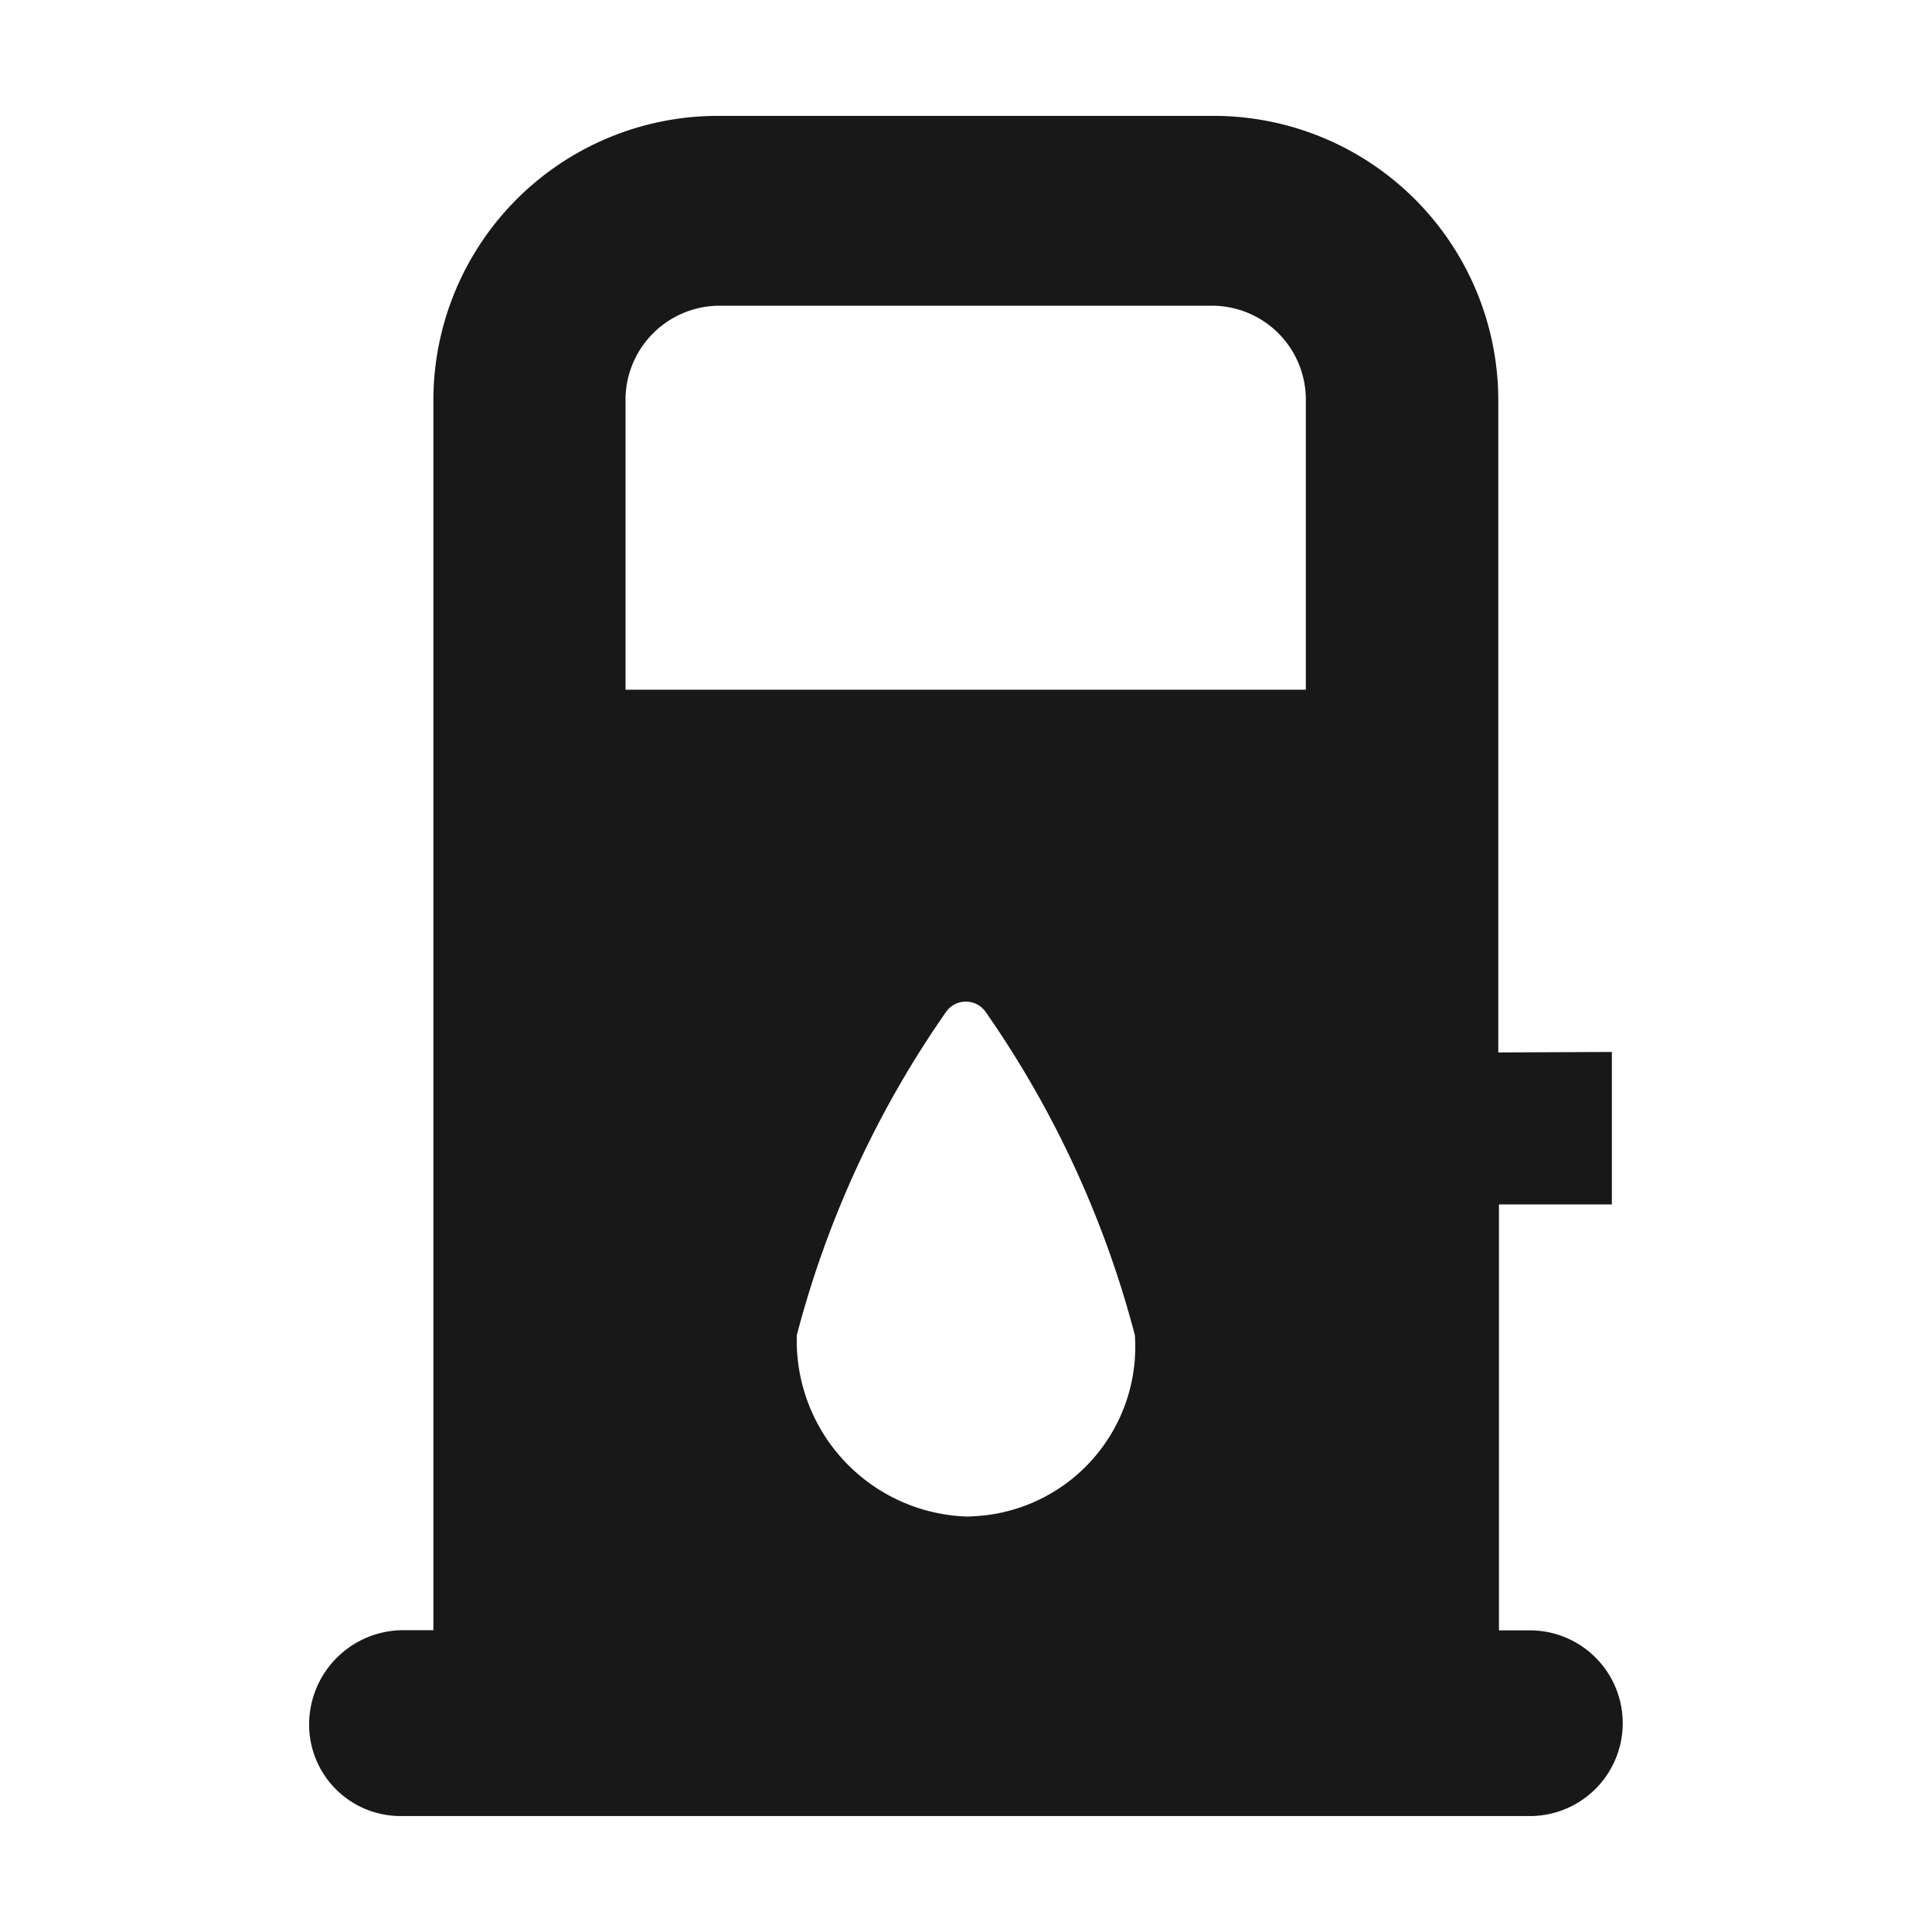 <svg id="icon_fuel_station" xmlns="http://www.w3.org/2000/svg" width="100" height="100" viewBox="0 0 100 100">
  <rect id="shape" width="100" height="100" fill="none"/>
  <path id="icon" d="M167.211,286.651V252.8a14.733,14.733,0,0,0-14.831-14.625H126.923A14.727,14.727,0,0,0,112.092,252.8v63.755H110.53a4.881,4.881,0,0,0-4.869,4.81,4.733,4.733,0,0,0,4.67,4.81h58.434a4.806,4.806,0,1,0,.026-9.611h-1.545V294.517h5.844v-7.891ZM139.76,310.675a9.109,9.109,0,0,1-8.857-9.364v-.026a52.3,52.3,0,0,1,7.752-16.771,1.254,1.254,0,0,1,1.744-.247,1.356,1.356,0,0,1,.25.247,52.475,52.475,0,0,1,7.752,16.771,8.784,8.784,0,0,1-8.192,9.365Zm17.49-42.8H122.037V252.8a4.876,4.876,0,0,1,4.878-4.8h25.466a4.863,4.863,0,0,1,4.869,4.8v15.068Z" transform="translate(-89.66 -232.177)" fill="#181818"/>
</svg>
